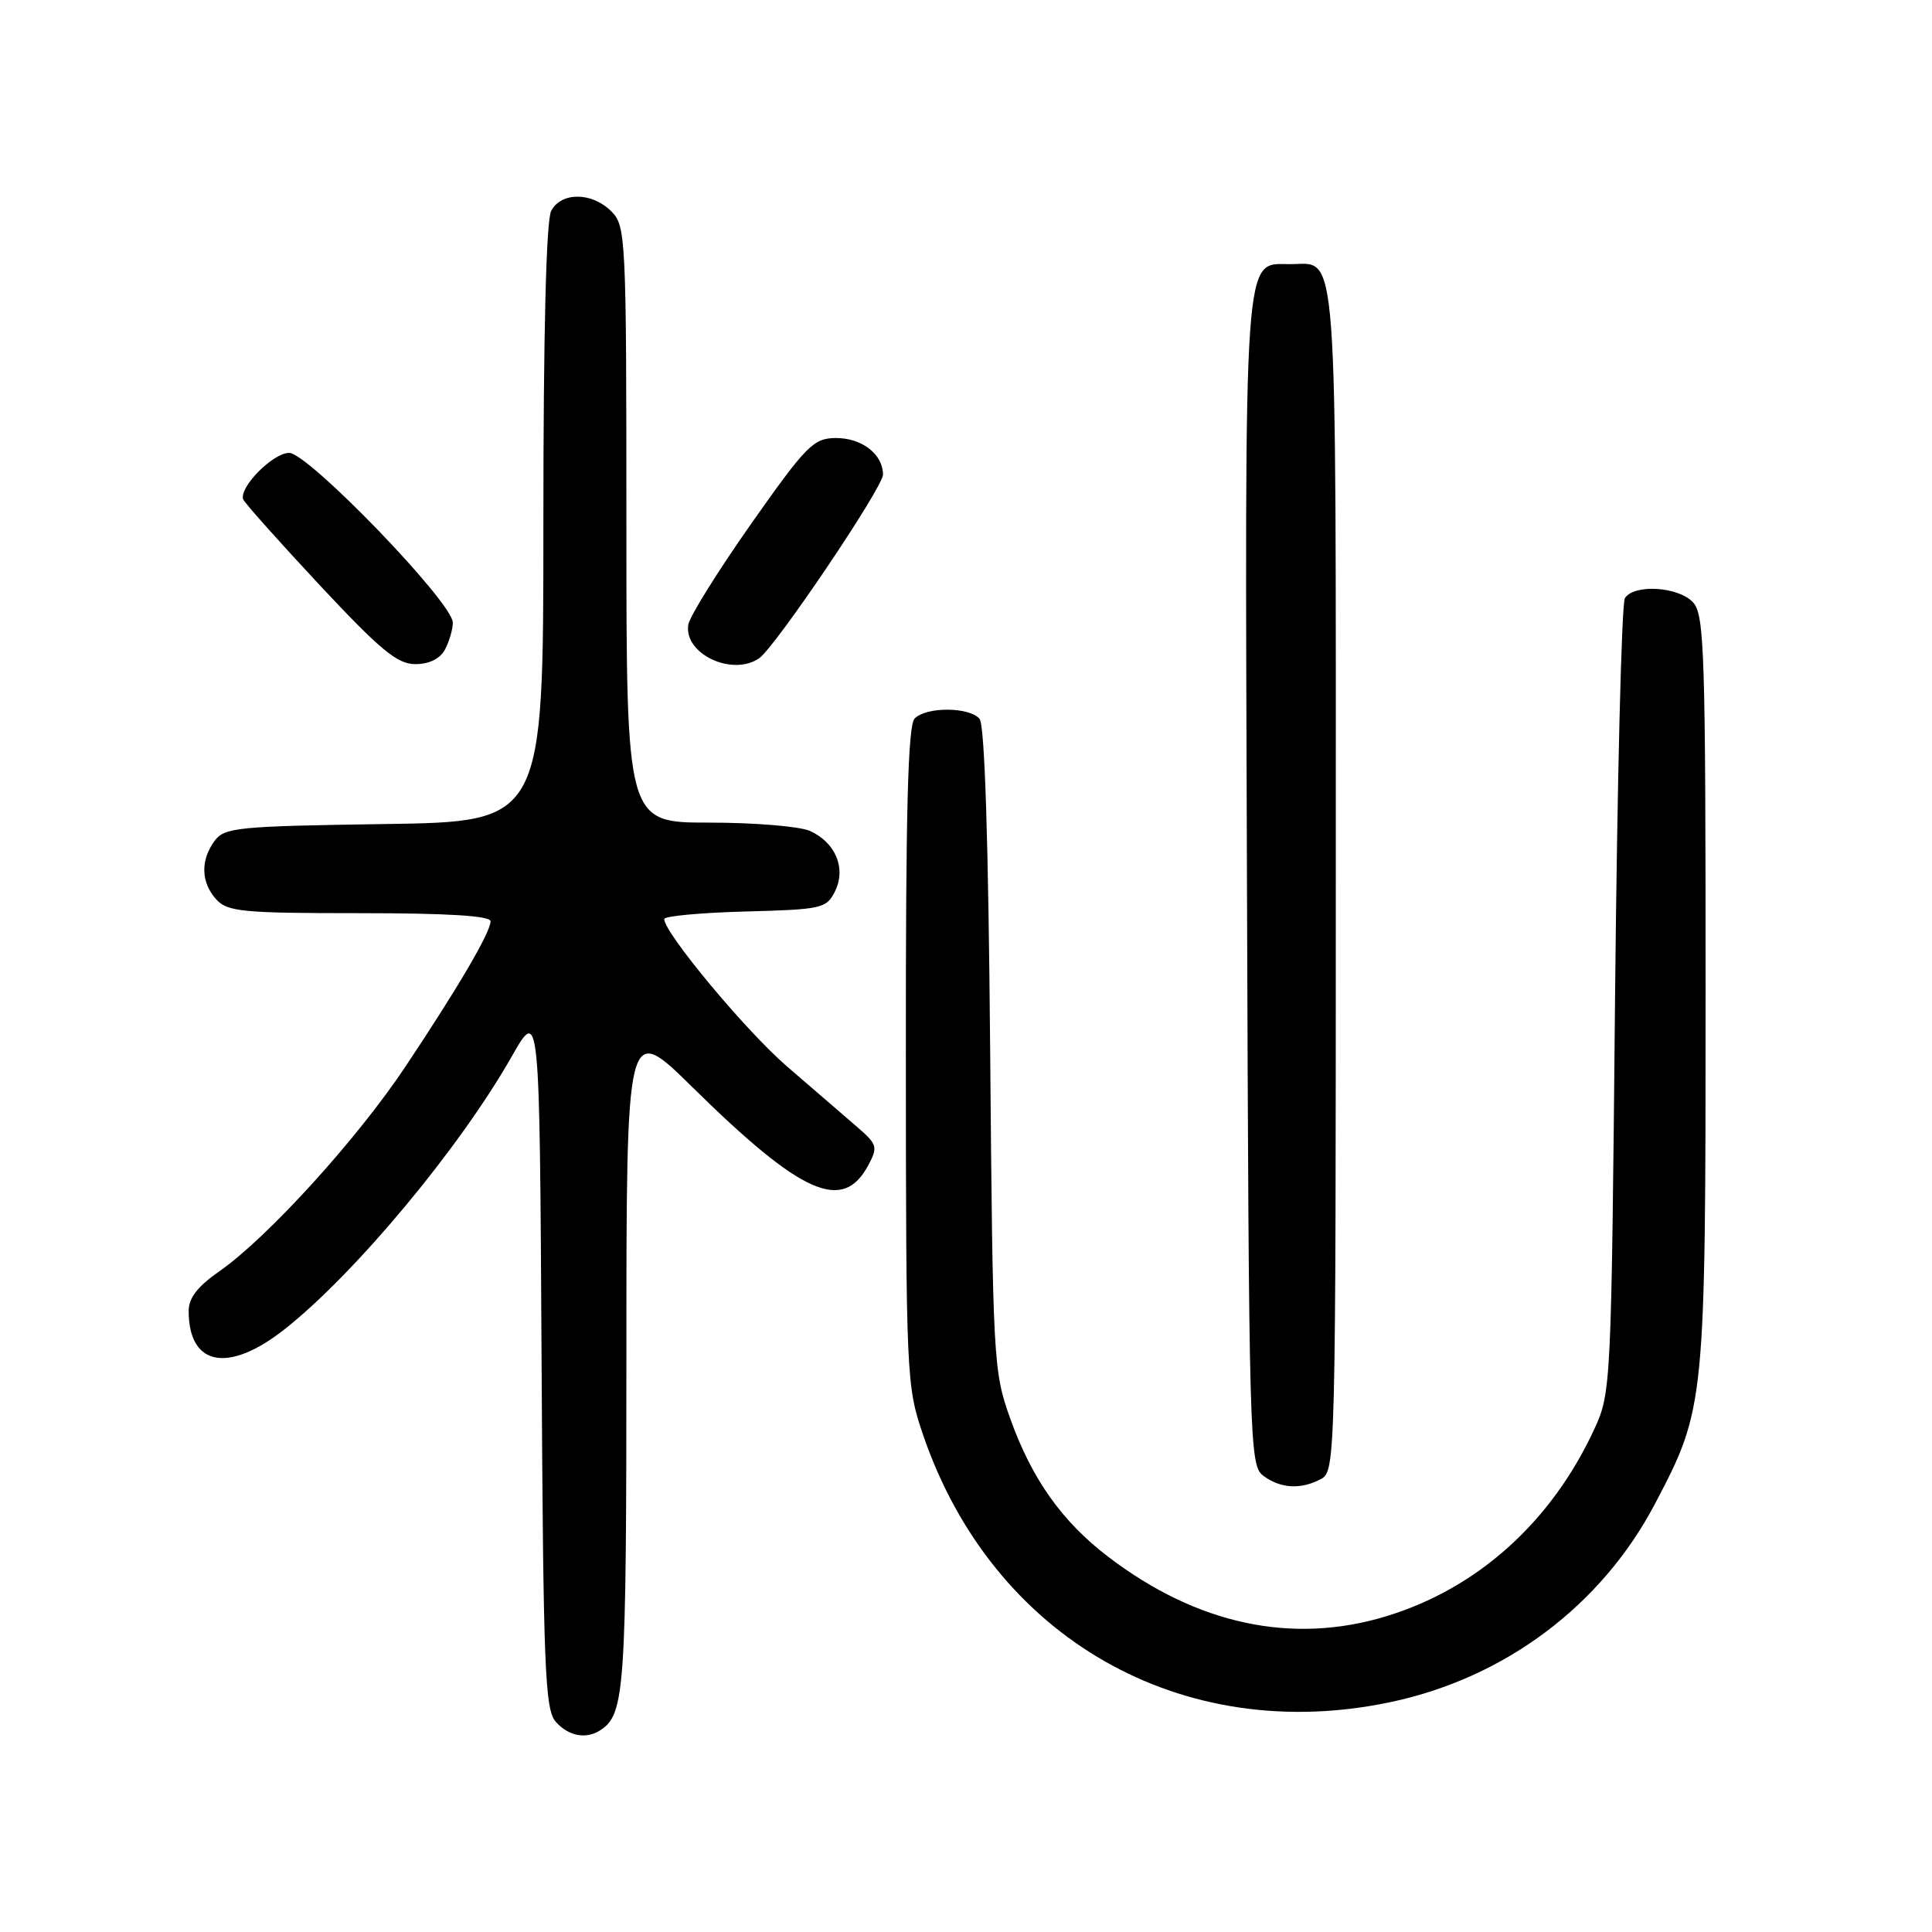 <?xml version="1.0" encoding="UTF-8" standalone="no"?>
<!DOCTYPE svg PUBLIC "-//W3C//DTD SVG 1.1//EN" "http://www.w3.org/Graphics/SVG/1.1/DTD/svg11.dtd" >
<svg xmlns="http://www.w3.org/2000/svg" xmlns:xlink="http://www.w3.org/1999/xlink" version="1.1" viewBox="0 0 256 256">
 <g >
 <path fill="currentColor"
d=" M 79.60 229.23 C 82.78 227.11 83.00 223.92 83.00 179.79 C 83.00 135.45 83.00 135.45 91.75 144.06 C 106.22 158.30 111.67 160.72 115.04 154.42 C 116.37 151.94 116.27 151.64 113.37 149.15 C 111.68 147.69 107.58 144.15 104.25 141.28 C 98.85 136.62 88.03 123.63 88.01 121.78 C 88.00 121.39 92.83 120.94 98.72 120.78 C 108.90 120.51 109.51 120.38 110.64 118.11 C 112.14 115.08 110.74 111.66 107.34 110.11 C 106.00 109.50 99.98 109.00 93.95 109.00 C 83.00 109.00 83.00 109.00 83.00 69.50 C 83.00 31.33 82.93 29.93 81.00 28.00 C 78.44 25.44 74.39 25.41 73.04 27.93 C 72.37 29.17 72.00 44.06 72.00 69.38 C 72.00 108.89 72.00 108.89 50.92 109.19 C 31.40 109.48 29.73 109.64 28.42 111.44 C 26.54 114.02 26.63 116.93 28.65 119.17 C 30.14 120.81 32.12 121.00 47.65 121.00 C 59.33 121.00 65.00 121.35 65.00 122.07 C 65.00 123.54 60.76 130.77 53.69 141.38 C 47.27 151.01 35.36 164.09 28.99 168.51 C 26.19 170.45 25.00 172.00 25.00 173.70 C 25.00 181.03 30.26 182.02 37.74 176.11 C 47.08 168.73 60.91 152.12 67.80 140.00 C 71.50 133.50 71.50 133.50 71.76 179.93 C 71.99 221.39 72.20 226.56 73.67 228.18 C 75.38 230.08 77.72 230.49 79.60 229.23 Z  M 184.29 225.53 C 199.44 222.32 212.22 212.73 219.30 199.25 C 225.96 186.58 226.00 186.14 226.00 131.12 C 226.00 86.50 225.84 81.48 224.35 79.83 C 222.44 77.73 216.54 77.35 215.31 79.25 C 214.86 79.94 214.28 103.90 214.00 132.50 C 213.51 183.70 213.47 184.57 211.26 189.35 C 205.58 201.67 195.76 210.50 183.66 214.17 C 171.22 217.95 158.61 215.25 146.88 206.31 C 140.71 201.61 136.72 195.97 133.85 187.94 C 131.62 181.68 131.55 180.33 131.20 139.01 C 130.97 111.45 130.48 96.08 129.80 95.26 C 128.47 93.66 122.78 93.62 121.20 95.20 C 120.30 96.10 120.01 107.38 120.03 139.95 C 120.05 182.37 120.11 183.67 122.29 190.06 C 131.48 217.03 156.59 231.40 184.29 225.53 Z  M 175.07 195.96 C 176.95 194.95 177.00 193.02 177.00 116.54 C 177.00 30.25 177.35 35.00 170.95 35.00 C 164.71 35.00 164.94 31.75 165.23 116.93 C 165.49 192.06 165.55 194.20 167.44 195.58 C 169.74 197.26 172.40 197.39 175.07 195.96 Z  M 58.96 86.07 C 59.53 85.00 60.00 83.39 60.00 82.49 C 60.00 79.86 40.87 60.03 38.32 60.01 C 36.19 60.00 31.68 64.54 32.22 66.16 C 32.38 66.61 36.92 71.70 42.32 77.49 C 50.42 86.16 52.65 88.00 55.03 88.00 C 56.87 88.00 58.31 87.29 58.96 86.07 Z  M 100.58 87.23 C 102.71 85.78 117.00 64.59 117.00 62.89 C 117.00 60.17 114.17 58.00 110.68 58.04 C 107.78 58.08 106.80 59.07 99.50 69.45 C 95.10 75.71 91.36 81.71 91.20 82.79 C 90.60 86.63 97.01 89.67 100.58 87.23 Z "/>
</g>
</svg>